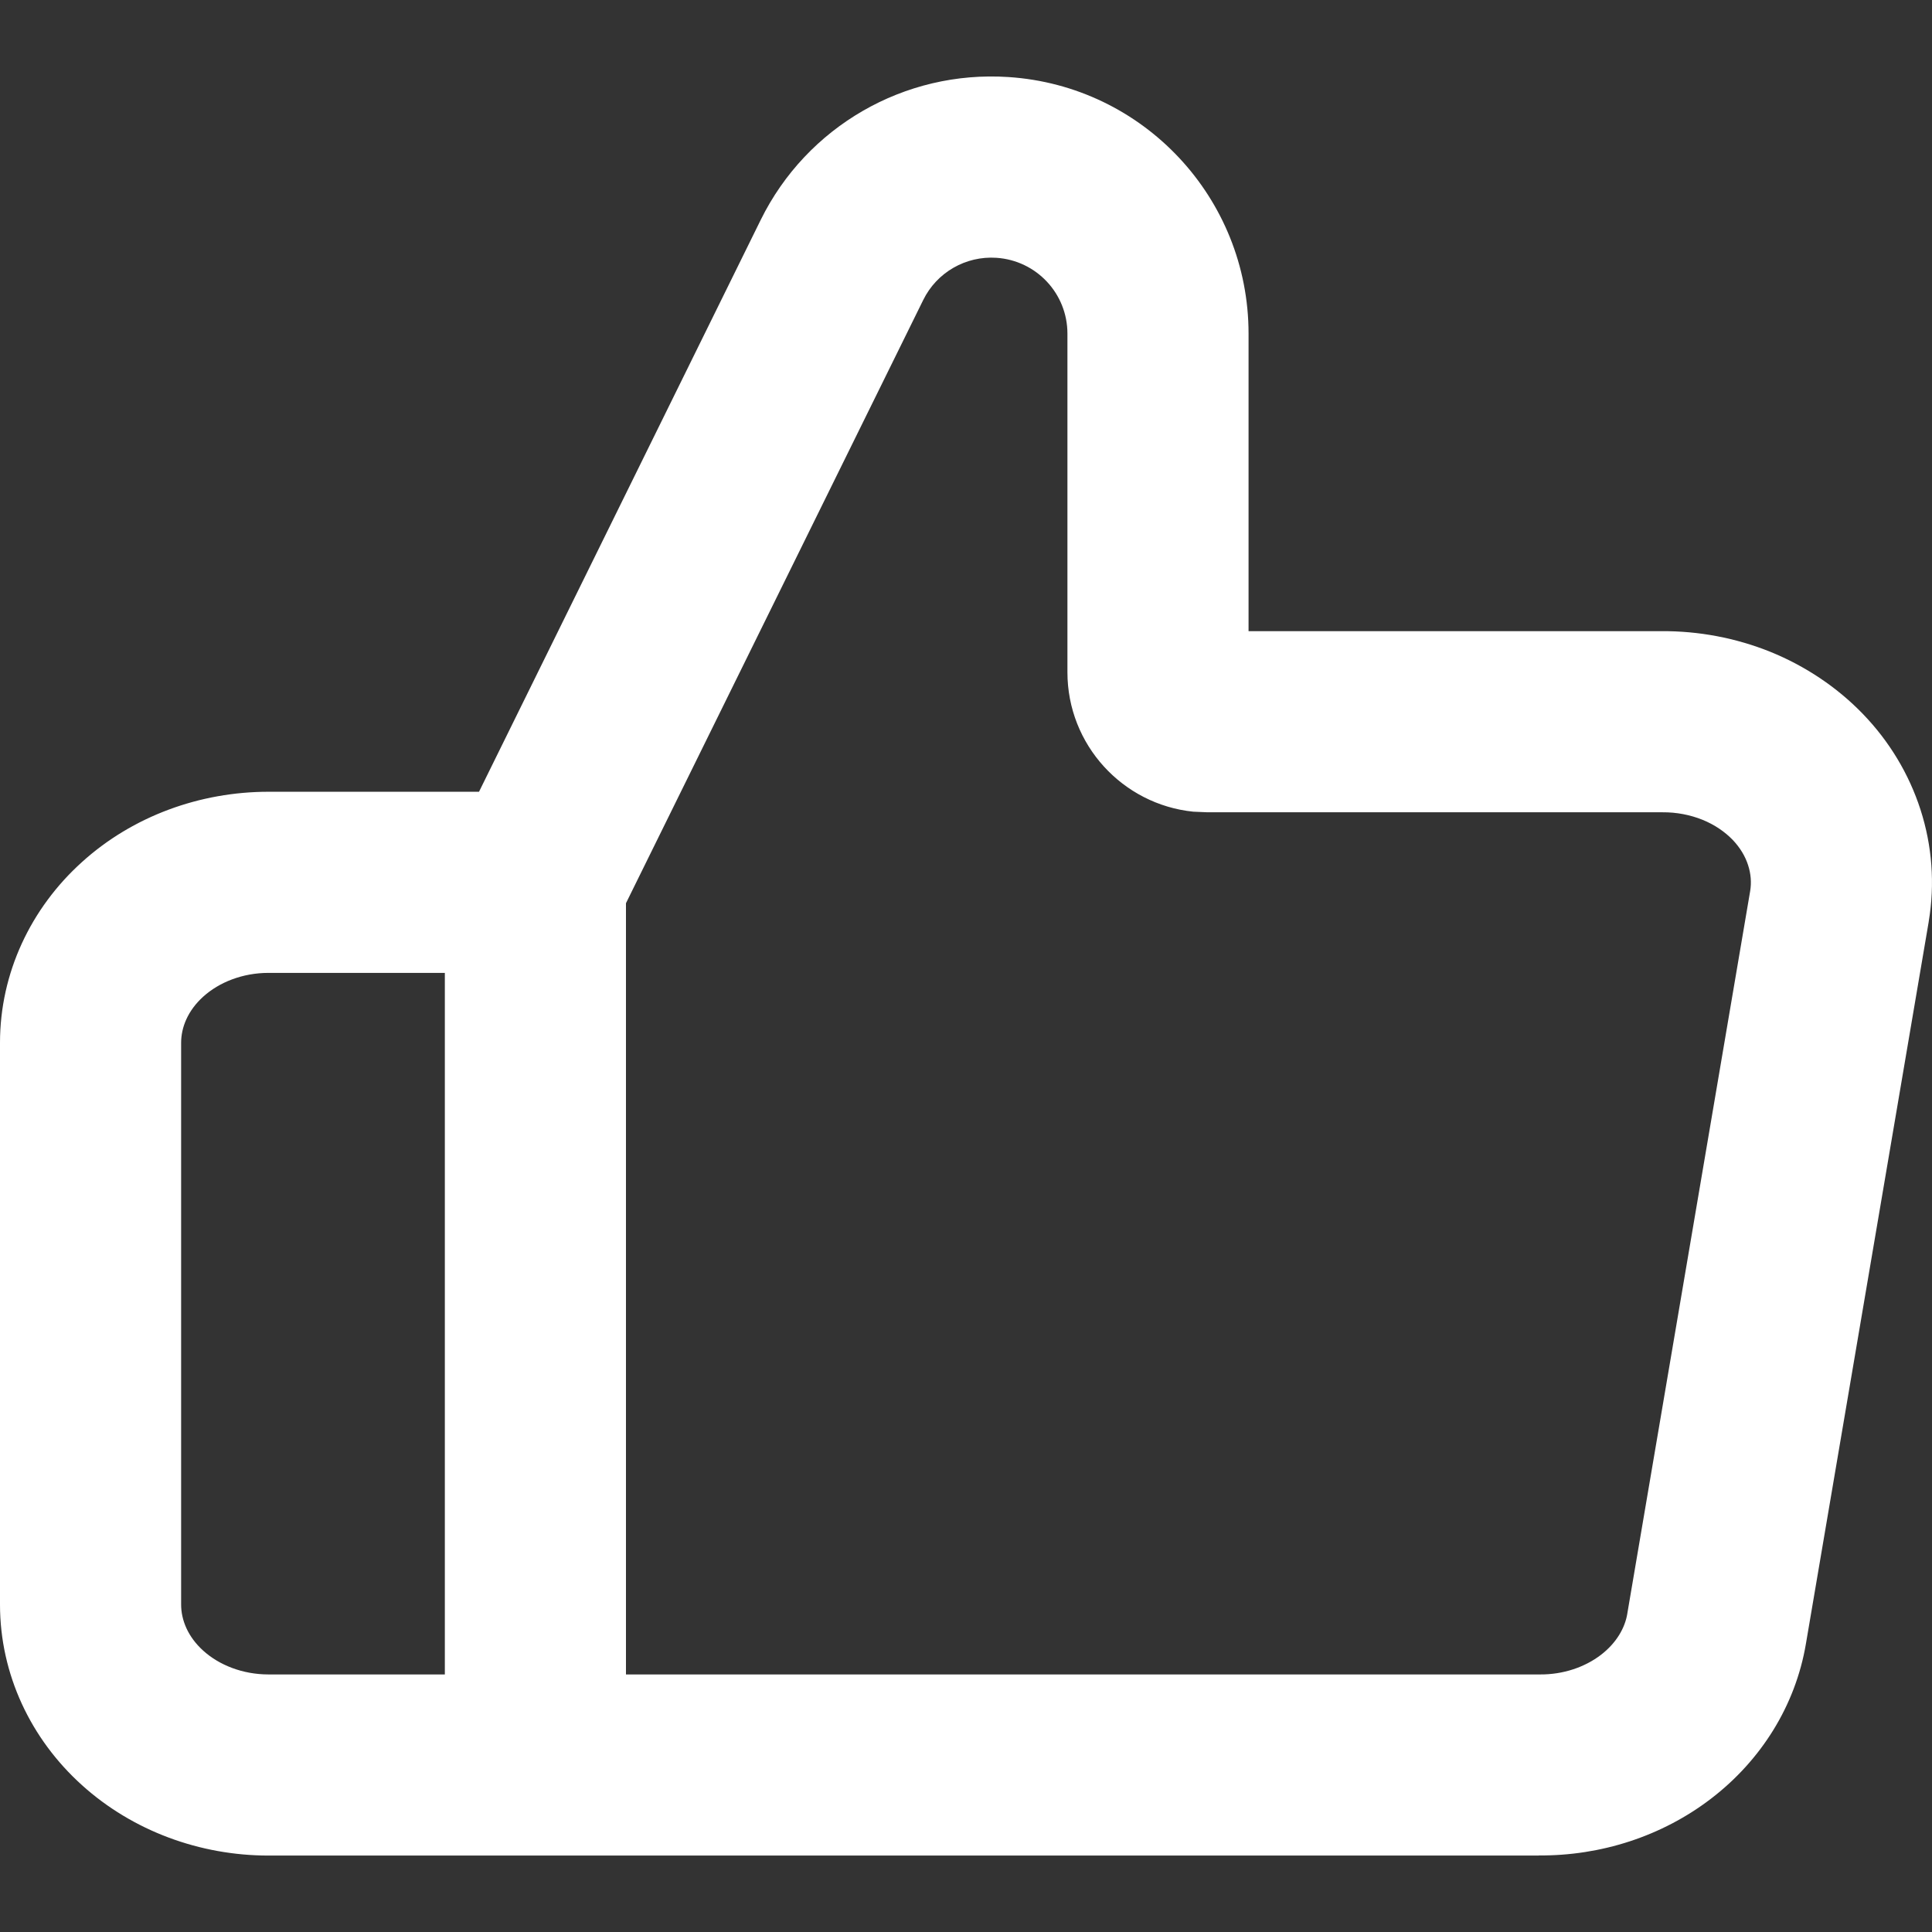 <svg width="16" height="16" viewBox="0 0 16 16" fill="none" xmlns="http://www.w3.org/2000/svg">
<rect x="0" y="0" width="16" height="16" fill="#333333" stroke="none"/>
<g clip-path="url(#clip0_274_1638)">
<path d="M8.84 2.763C8.84 2.431 8.583 2.157 8.252 2.135C7.998 2.118 7.758 2.256 7.646 2.484L5.184 7.48V13.867H12.751C12.946 13.869 13.126 13.806 13.258 13.705C13.388 13.605 13.458 13.48 13.477 13.362V13.361L14.494 7.38C14.506 7.309 14.5 7.236 14.477 7.165C14.454 7.093 14.412 7.021 14.349 6.955C14.284 6.888 14.2 6.83 14.099 6.789C13.997 6.748 13.884 6.726 13.768 6.727H10L9.882 6.722C9.297 6.662 8.84 6.168 8.84 5.567V2.763ZM1.5 13.288C1.5 13.415 1.555 13.555 1.684 13.671C1.815 13.789 2.008 13.867 2.224 13.867H3.684V8.057H2.224C2.008 8.057 1.815 8.135 1.684 8.253C1.555 8.369 1.5 8.509 1.5 8.636V13.288ZM10.34 5.227H13.76C14.068 5.225 14.375 5.283 14.661 5.398C14.949 5.515 15.213 5.69 15.429 5.914C15.645 6.138 15.809 6.408 15.905 6.706C16.001 7.004 16.025 7.32 15.973 7.63V7.632L14.956 13.612C14.869 14.128 14.582 14.58 14.171 14.895C13.763 15.208 13.256 15.37 12.743 15.366V15.367H2.224C1.657 15.367 1.1 15.164 0.679 14.784C0.255 14.402 0 13.866 0 13.288V8.636C0 8.058 0.255 7.521 0.679 7.139C1.1 6.758 1.657 6.557 2.224 6.557H3.967L6.3 1.821C6.681 1.048 7.49 0.581 8.351 0.638C9.47 0.711 10.34 1.641 10.34 2.763V5.227Z" fill="white"/>
</g>
<defs>
<clipPath id="clip0_274_1638">
<rect width="16" height="16" fill="white"/>
</clipPath>
</defs>
</svg>
